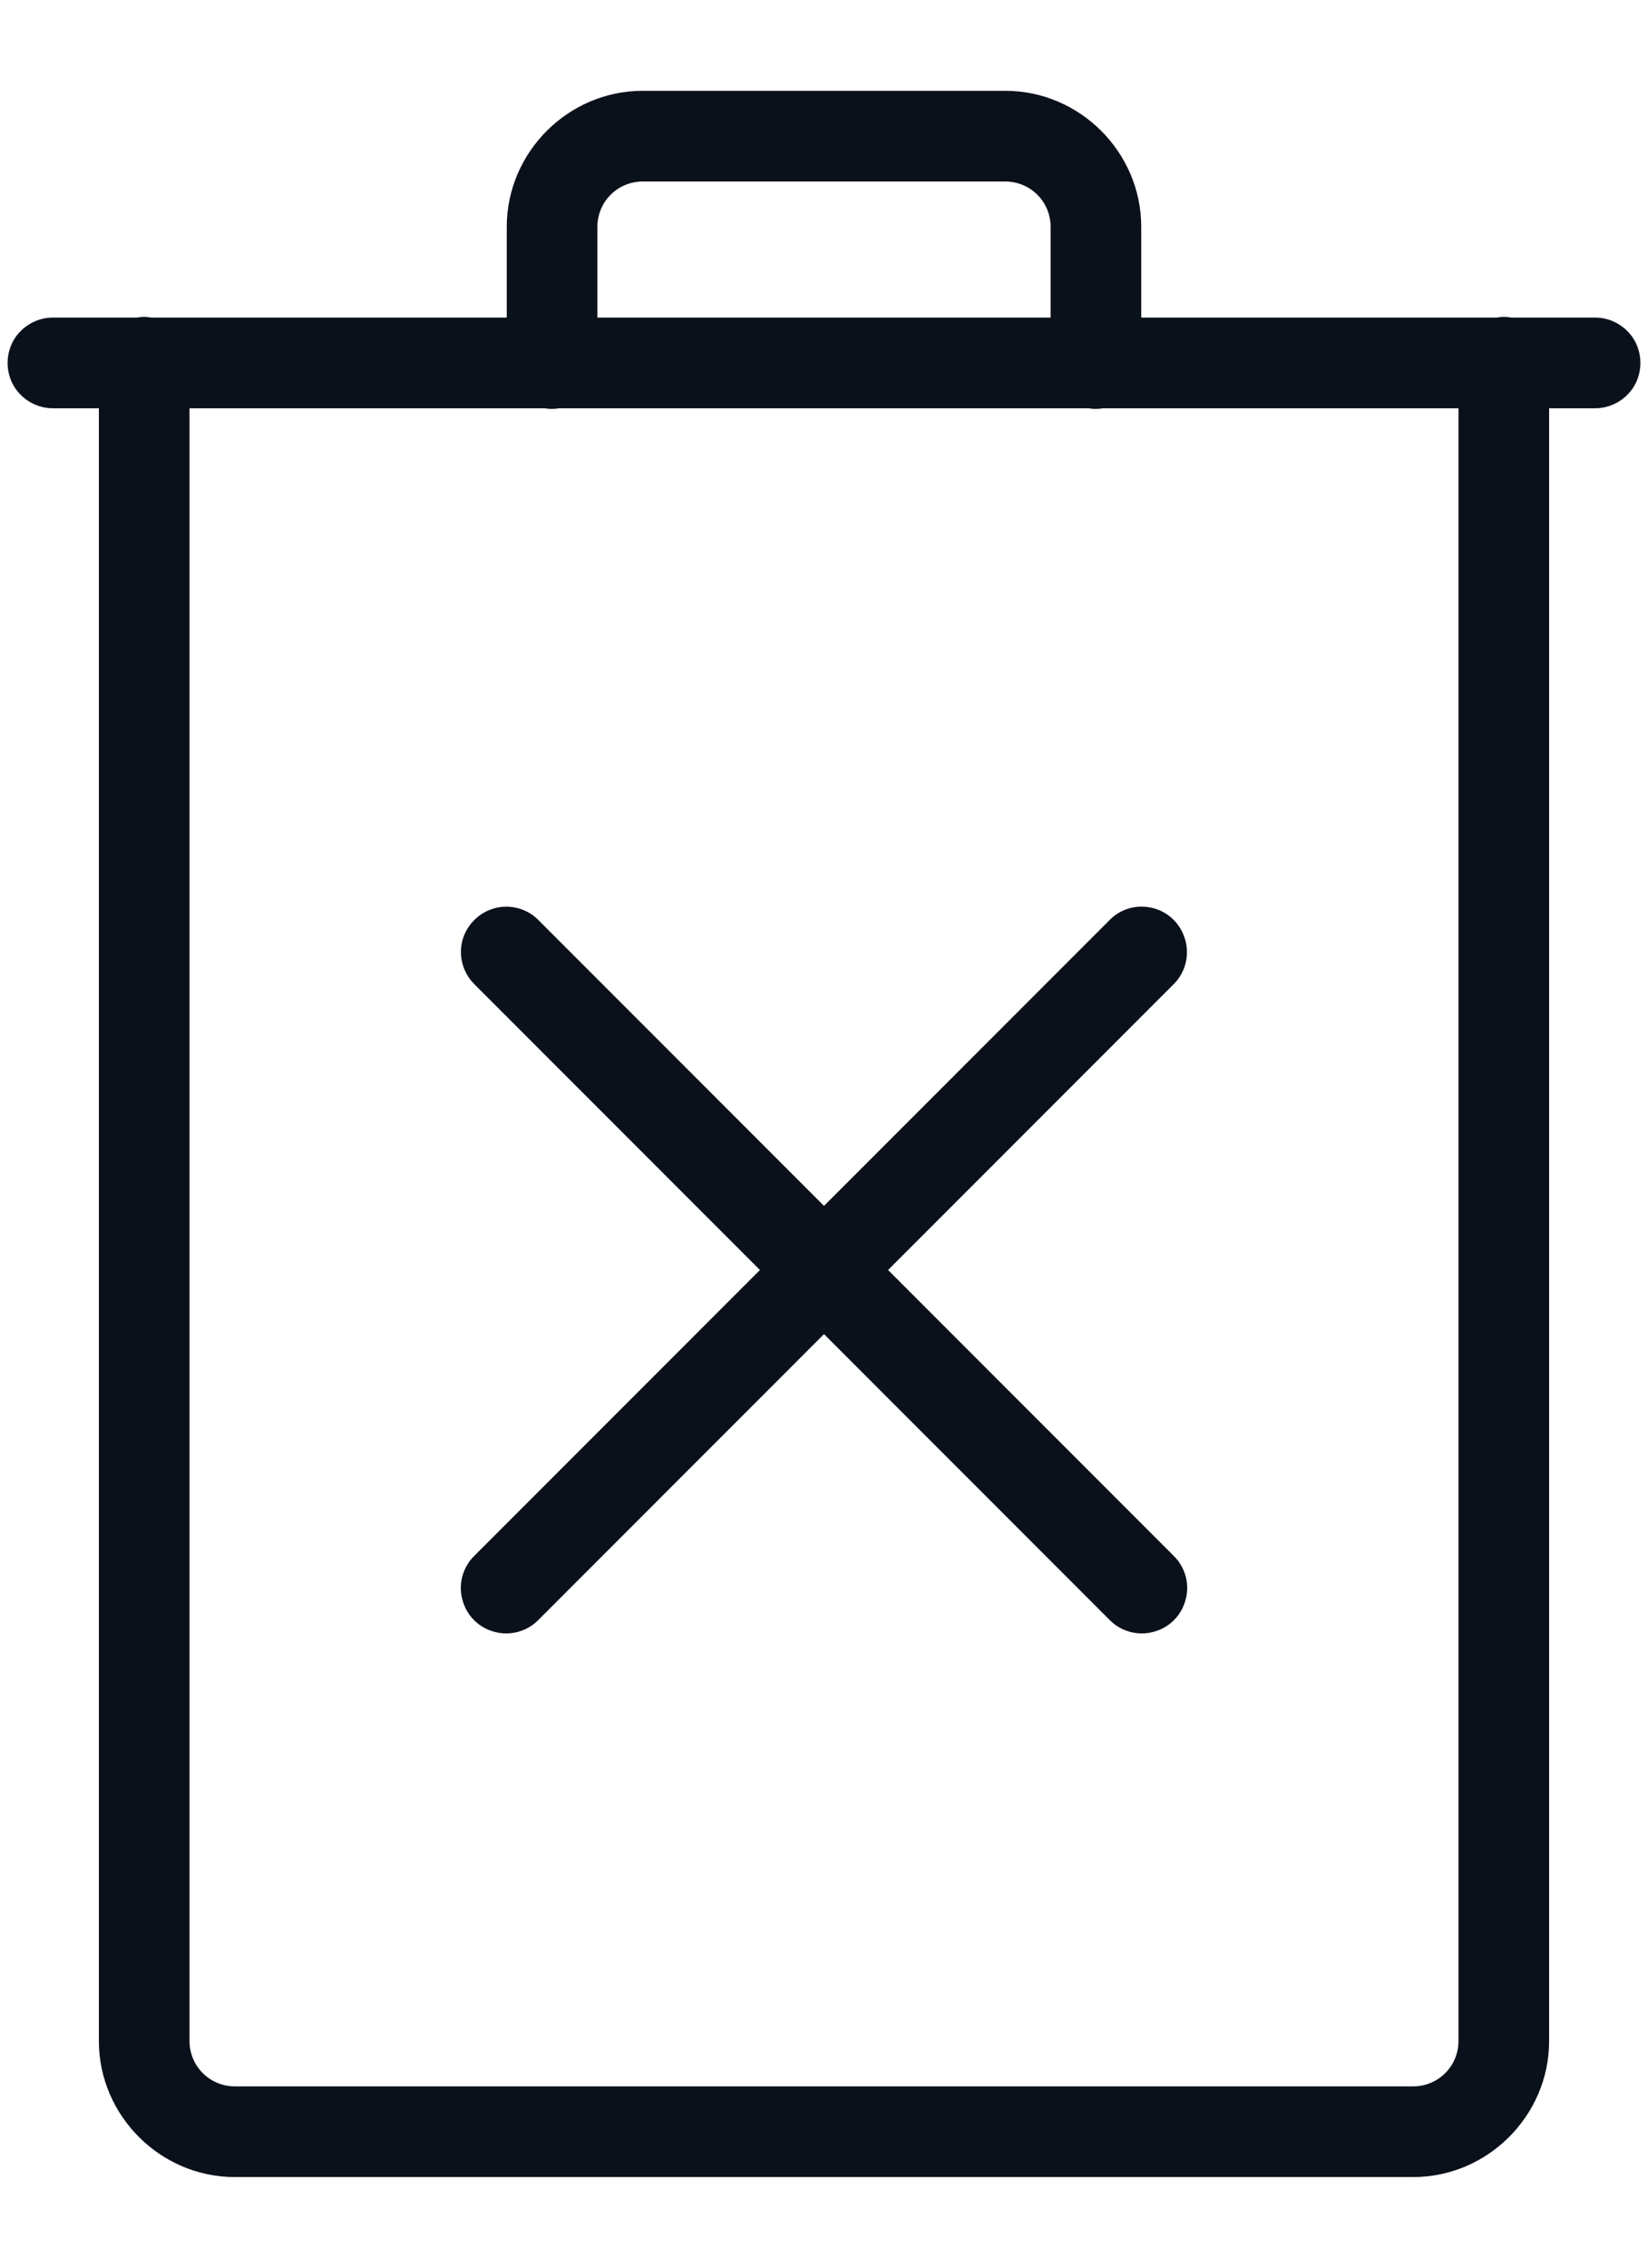 <svg width="16" height="22" viewBox="0 0 16 22" fill="none" xmlns="http://www.w3.org/2000/svg">
<path d="M6.24 0.881C5.516 0.881 4.92 1.477 4.92 2.201V3.081H1.469C1.443 3.077 1.419 3.074 1.393 3.074C1.372 3.076 1.35 3.077 1.33 3.081H0.52C0.362 3.079 0.214 3.162 0.133 3.299C0.054 3.437 0.054 3.605 0.133 3.743C0.214 3.88 0.362 3.963 0.52 3.961H0.96V19.801C0.96 20.524 1.556 21.121 2.28 21.121H13.72C14.444 21.121 15.04 20.524 15.04 19.801V3.961H15.48C15.638 3.963 15.786 3.88 15.867 3.743C15.946 3.605 15.946 3.437 15.867 3.299C15.786 3.162 15.638 3.079 15.48 3.081H14.674C14.626 3.072 14.578 3.072 14.531 3.081H11.08V2.201C11.08 1.477 10.484 0.881 9.76 0.881H6.24ZM6.24 1.761H9.76C10.004 1.761 10.2 1.957 10.2 2.201V3.081H5.8V2.201C5.8 1.957 5.996 1.761 6.24 1.761ZM1.84 3.961H5.286C5.334 3.969 5.382 3.969 5.429 3.961H10.566C10.614 3.969 10.662 3.969 10.709 3.961H14.16V19.801C14.16 20.045 13.964 20.241 13.72 20.241H2.28C2.036 20.241 1.84 20.045 1.84 19.801V3.961ZM4.915 8.796C4.736 8.797 4.576 8.906 4.507 9.071C4.44 9.237 4.48 9.426 4.609 9.552L7.378 12.321L4.609 15.09C4.494 15.2 4.447 15.365 4.489 15.518C4.528 15.672 4.648 15.793 4.803 15.832C4.956 15.873 5.121 15.827 5.231 15.712L8 12.943L10.769 15.712C10.879 15.827 11.044 15.873 11.197 15.832C11.352 15.793 11.472 15.672 11.511 15.518C11.553 15.365 11.506 15.2 11.391 15.09L8.622 12.321L11.391 9.552C11.522 9.425 11.559 9.232 11.489 9.066C11.419 8.897 11.254 8.791 11.071 8.796C10.956 8.799 10.848 8.847 10.769 8.93L8 11.699L5.231 8.93C5.149 8.844 5.035 8.797 4.915 8.796Z" fill="#0B111A"/>
</svg>
